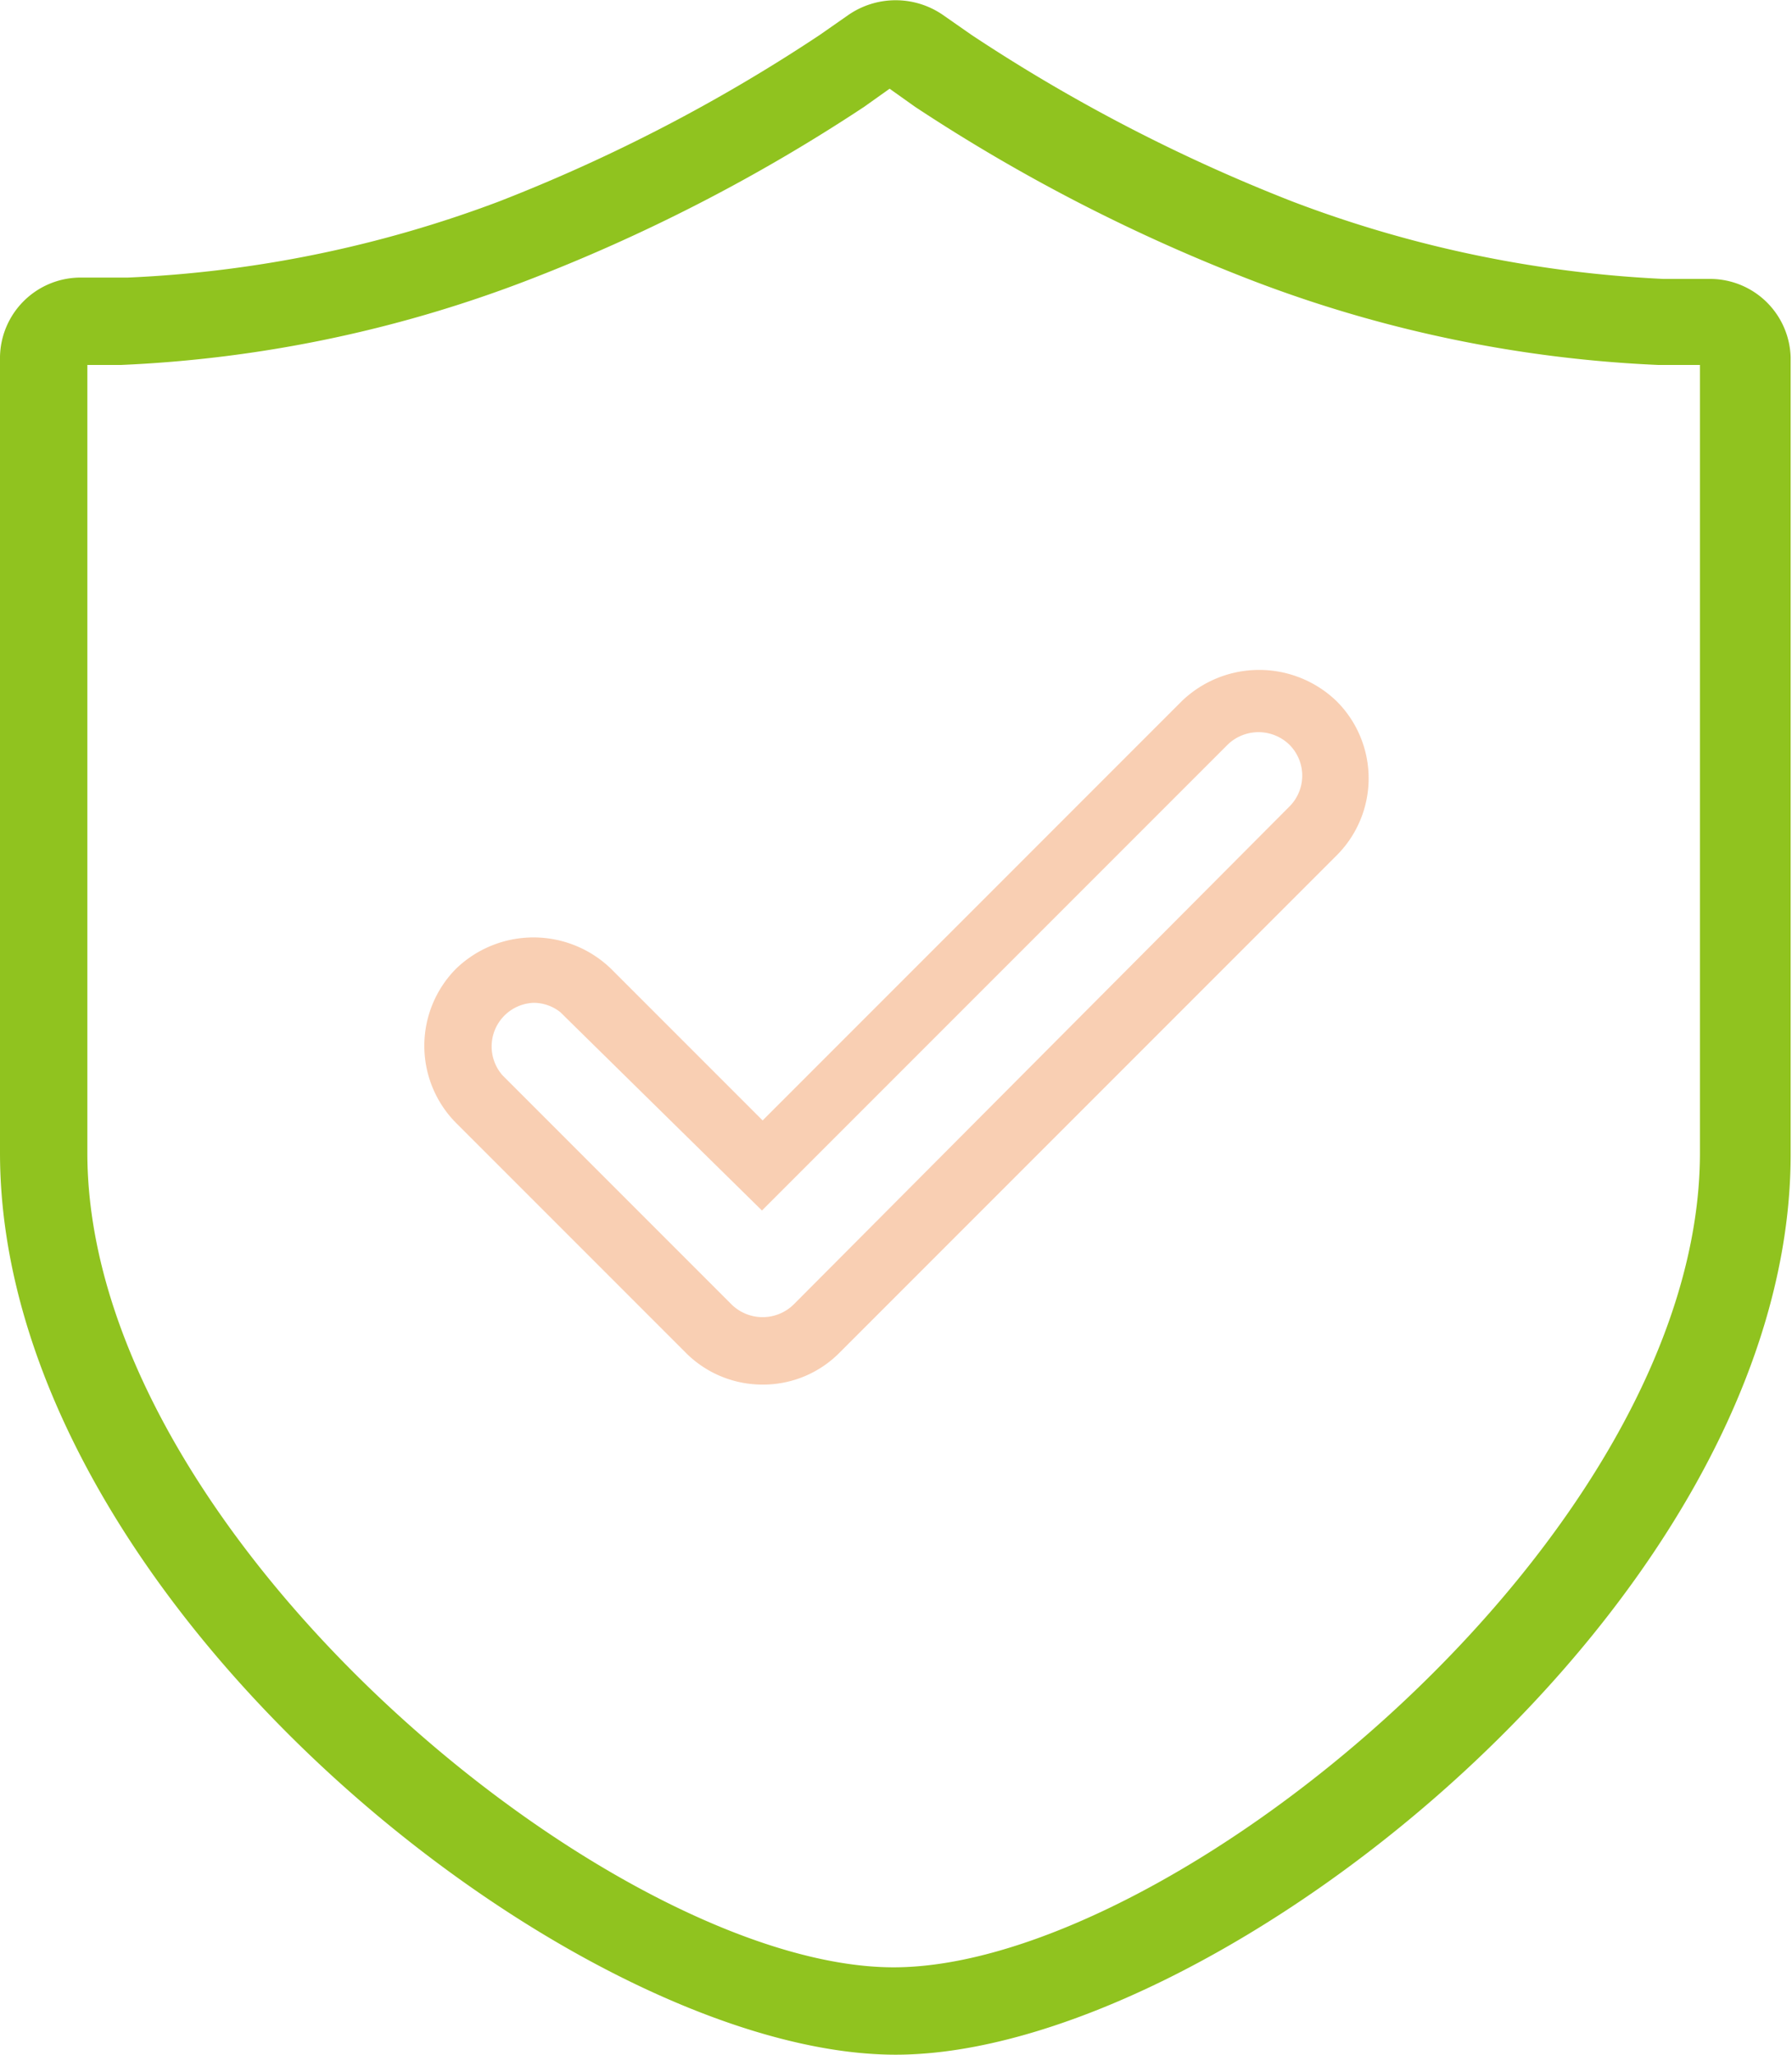<svg xmlns="http://www.w3.org/2000/svg" viewBox="0 0 26.67 30.57"><defs><style>.cls-1{fill:#90c31f;}.cls-2{fill:#ea6000;opacity:0.3;}</style></defs><title>验证码</title><g id="图层_2" data-name="图层 2"><g id="图层_1-2" data-name="图层 1"><path class="cls-1" d="M13.33,30.57C8.55,30.57,0,23.81,0,17.15V5.31A1.2,1.2,0,0,1,1.18,4.13H1.9A17.85,17.85,0,0,0,7.42,3,25,25,0,0,0,12.2.52l.43-.3a1.24,1.24,0,0,1,1.4,0l.43.3A25.29,25.29,0,0,0,19.24,3a17.86,17.86,0,0,0,5.52,1.15h.71a1.2,1.2,0,0,1,1.18,1.17V17.15C26.67,23.81,18.11,30.57,13.33,30.57ZM1.3,5.43V17.15c0,5.7,7.85,12.12,12,12.12s12-6.42,12-12.12V5.43h-.62a19.21,19.21,0,0,1-6-1.24,26.13,26.13,0,0,1-5.06-2.6l-.38-.27-.38.27a26,26,0,0,1-5.06,2.6,19.16,19.16,0,0,1-6,1.24Z"/><path class="cls-2" d="M11.35,20.6a1.61,1.61,0,0,1-1.15-.48L6.79,16.71a1.63,1.63,0,0,1,0-2.3,1.66,1.66,0,0,1,2.3,0l2.26,2.26,6.24-6.24a1.66,1.66,0,0,1,2.3,0,1.62,1.62,0,0,1,0,2.3l-7.39,7.39A1.6,1.6,0,0,1,11.35,20.6ZM7.94,14.92A.65.65,0,0,0,7.48,16l3.41,3.41a.66.66,0,0,0,.92,0L19.19,12a.65.65,0,0,0,0-.92.66.66,0,0,0-.92,0l-6.93,6.93-3-2.95A.64.64,0,0,0,7.94,14.92Z"/></g></g></svg>